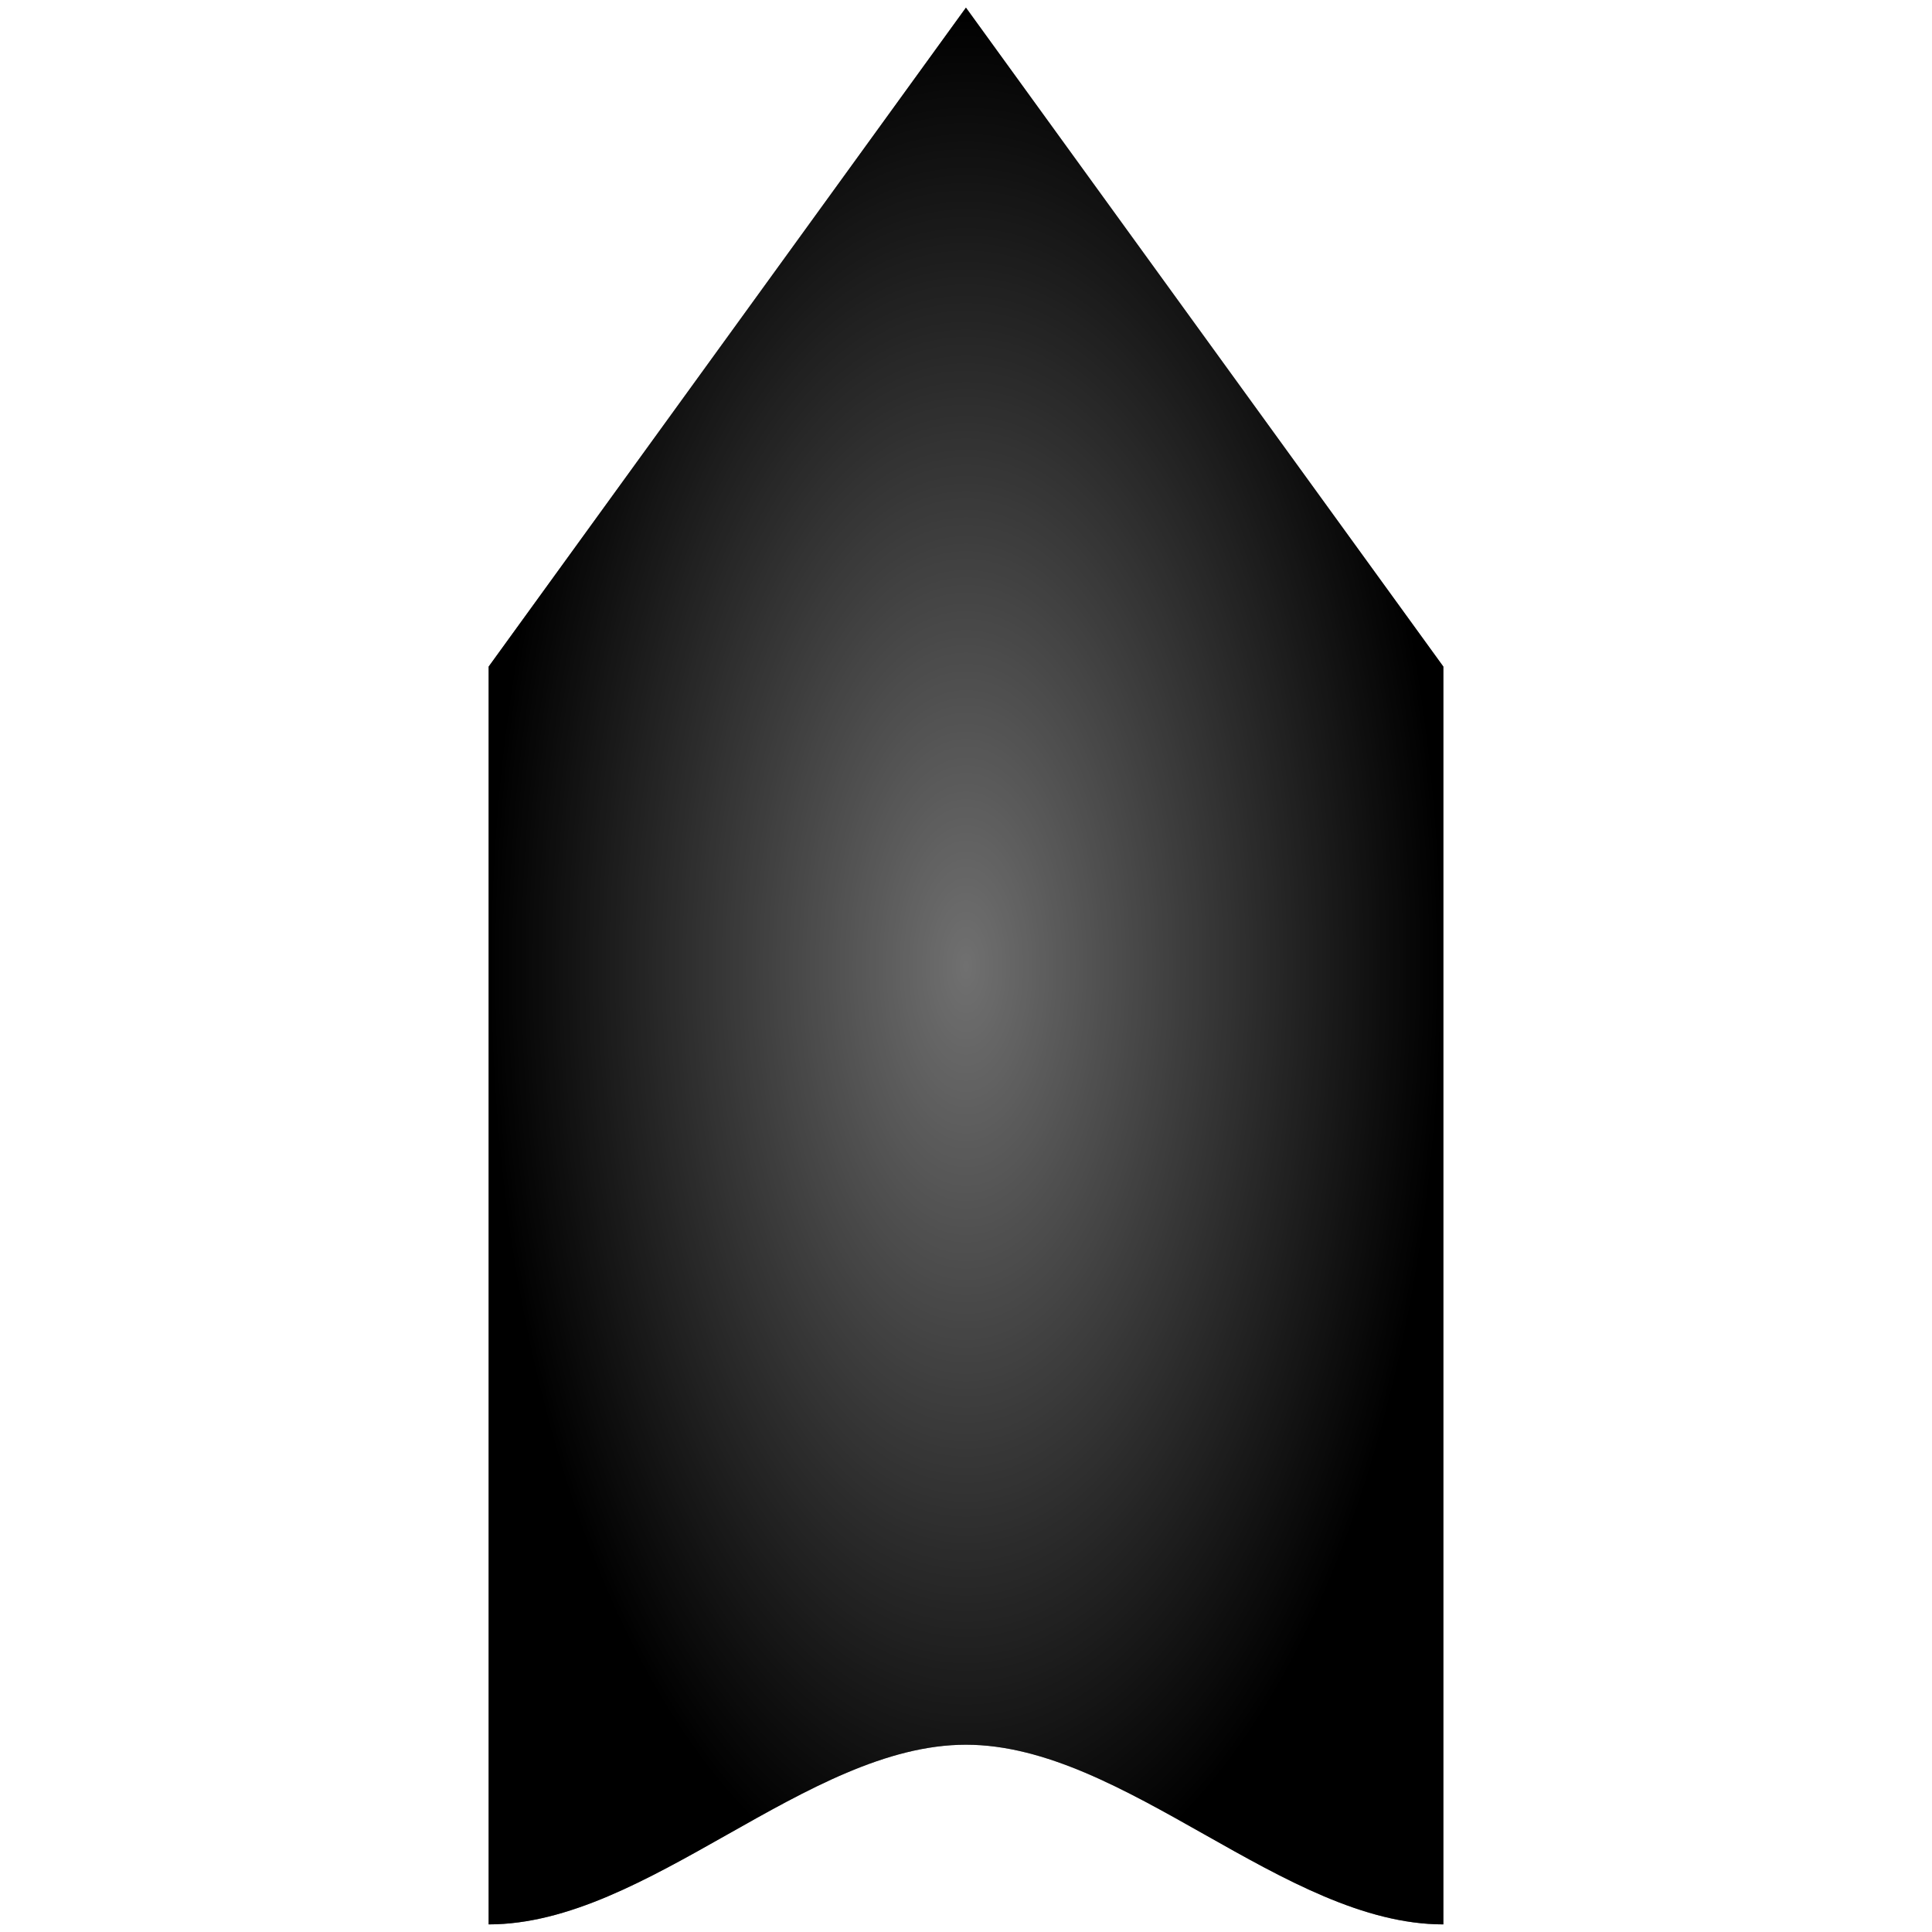 <?xml version="1.0" encoding="UTF-8"?>
<svg id="SVGRoot" width="64px" height="64px" version="1.1" viewBox="0 0 64 64" xmlns="http://www.w3.org/2000/svg" xmlns:cc="http://creativecommons.org/ns#" xmlns:dc="http://purl.org/dc/elements/1.1/" xmlns:rdf="http://www.w3.org/1999/02/22-rdf-syntax-ns#" xmlns:xlink="http://www.w3.org/1999/xlink">
 <defs>
  <radialGradient id="radialGradient4649" cx="32" cy="32" r="15.813" gradientTransform="matrix(1 0 0 2.008 0 -32.246)" gradientUnits="userSpaceOnUse">
   <stop stop-opacity="0" offset="0"/>
   <stop offset="1"/>
  </radialGradient>
 </defs>
 <path d="m31.998 0.253-15.811 21.829v41.666c5.271 0 10.54-5.952 15.811-5.952 5.271 0 10.544 5.952 15.815 5.952v-41.666zm-0.032 32.134c0.015-0.008-0.015 0.008 0 0z" fill="url(#radialGradient4649)"/>
 <path d="m31.998 0.253-15.811 21.829v41.666c5.271 0 10.54-5.952 15.811-5.952 5.271 0 10.544 5.952 15.815 5.952v-41.666zm-0.032 32.134c0.015-0.008-0.015 0.008 0 0z" fill="currentColor" fill-opacity=".75" opacity=".75"/>
</svg>
